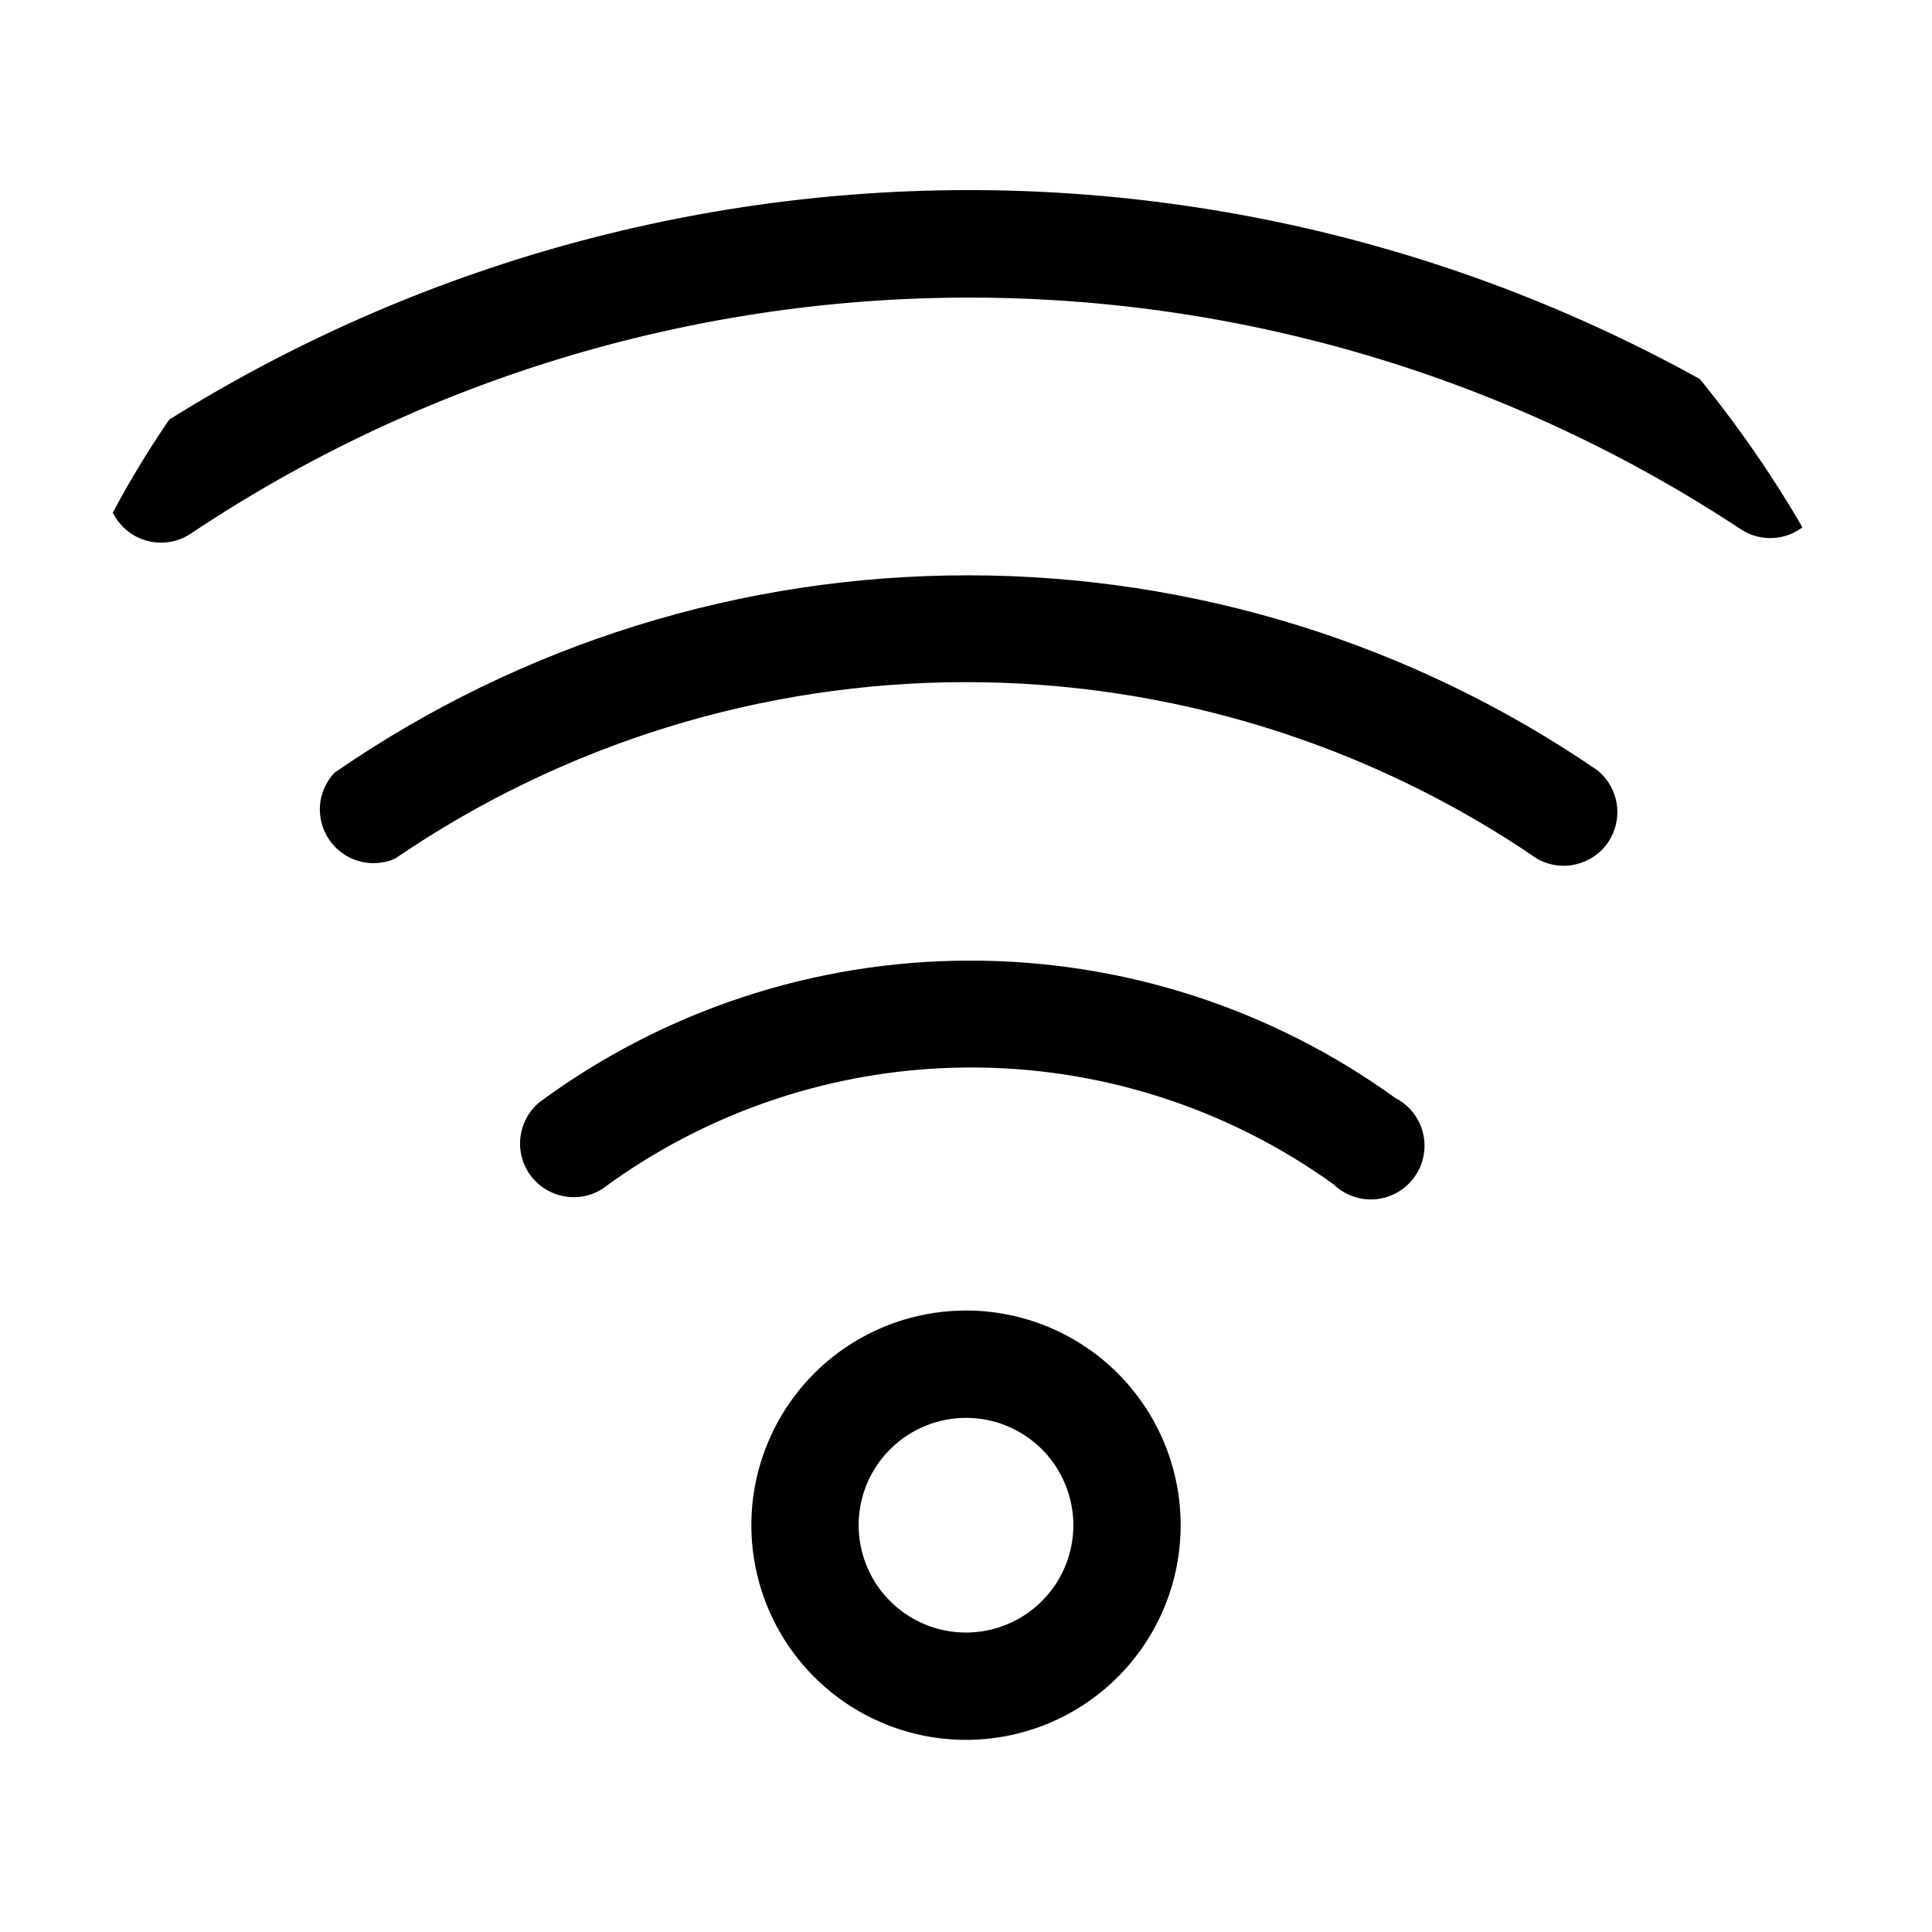 <svg width="28" height="28" viewBox="0 0 28 28" fill="none" xmlns="http://www.w3.org/2000/svg">
<g clip-path="url(#clip0_450_17892)">
<path d="M26.094 6.378C22.503 4.004 18.291 2.744 13.987 2.755C9.682 2.766 5.477 4.048 1.898 6.44C1.813 6.497 1.74 6.571 1.684 6.656C1.627 6.741 1.588 6.837 1.569 6.937C1.529 7.14 1.572 7.35 1.688 7.521C1.803 7.692 1.982 7.811 2.185 7.85C2.388 7.89 2.598 7.847 2.769 7.731C6.093 5.512 9.999 4.323 13.996 4.313C17.993 4.303 21.904 5.473 25.239 7.677C25.411 7.786 25.619 7.824 25.819 7.781C26.018 7.738 26.193 7.618 26.305 7.448C26.418 7.278 26.458 7.07 26.419 6.87C26.38 6.67 26.263 6.493 26.094 6.378Z" fill="black"/>
<path d="M14.039 8.338C10.755 8.334 7.547 9.332 4.846 11.2C4.723 11.331 4.65 11.5 4.637 11.678C4.625 11.857 4.675 12.034 4.778 12.18C4.881 12.327 5.032 12.433 5.204 12.481C5.377 12.529 5.56 12.516 5.724 12.445C8.162 10.778 11.047 9.886 14 9.886C16.953 9.886 19.838 10.778 22.276 12.445C22.446 12.542 22.646 12.572 22.837 12.527C23.028 12.483 23.196 12.369 23.306 12.207C23.416 12.044 23.461 11.847 23.431 11.653C23.402 11.459 23.3 11.283 23.147 11.161C20.464 9.324 17.29 8.34 14.039 8.338Z" fill="black"/>
<path d="M14.039 13.922C11.799 13.926 9.619 14.645 7.817 15.975C7.665 16.102 7.567 16.282 7.543 16.478C7.519 16.675 7.57 16.873 7.687 17.032C7.804 17.192 7.978 17.301 8.172 17.337C8.367 17.374 8.568 17.334 8.734 17.227C10.266 16.097 12.117 15.482 14.021 15.471C15.925 15.459 17.783 16.053 19.328 17.165C19.408 17.243 19.504 17.302 19.61 17.339C19.715 17.376 19.828 17.39 19.939 17.38C20.05 17.369 20.158 17.335 20.255 17.28C20.352 17.224 20.435 17.148 20.5 17.057C20.565 16.966 20.61 16.863 20.631 16.753C20.652 16.643 20.65 16.53 20.623 16.422C20.597 16.313 20.547 16.211 20.478 16.123C20.409 16.036 20.322 15.964 20.222 15.913C18.423 14.613 16.259 13.916 14.039 13.922Z" fill="black"/>
<path d="M14 18.993C13.385 18.993 12.783 19.176 12.272 19.517C11.76 19.859 11.361 20.345 11.126 20.914C10.89 21.482 10.829 22.108 10.949 22.711C11.069 23.315 11.365 23.869 11.8 24.304C12.235 24.739 12.79 25.036 13.393 25.156C13.997 25.276 14.622 25.214 15.191 24.979C15.759 24.743 16.245 24.344 16.587 23.833C16.929 23.321 17.111 22.72 17.111 22.104C17.111 21.279 16.783 20.488 16.2 19.904C15.617 19.321 14.825 18.993 14 18.993ZM14 23.66C13.692 23.66 13.392 23.569 13.136 23.398C12.88 23.227 12.681 22.984 12.563 22.7C12.445 22.415 12.414 22.102 12.474 21.801C12.534 21.499 12.682 21.222 12.9 21.004C13.118 20.787 13.395 20.639 13.697 20.579C13.998 20.519 14.311 20.549 14.595 20.667C14.88 20.785 15.123 20.984 15.293 21.24C15.464 21.496 15.556 21.797 15.556 22.104C15.556 22.517 15.392 22.913 15.1 23.204C14.808 23.496 14.413 23.66 14 23.66Z" fill="black"/>
</g>
<defs>
<clipPath id="clip0_450_17892">
<rect width="28" height="28" rx="14" fill="white"/>
</clipPath>
</defs>
</svg>
